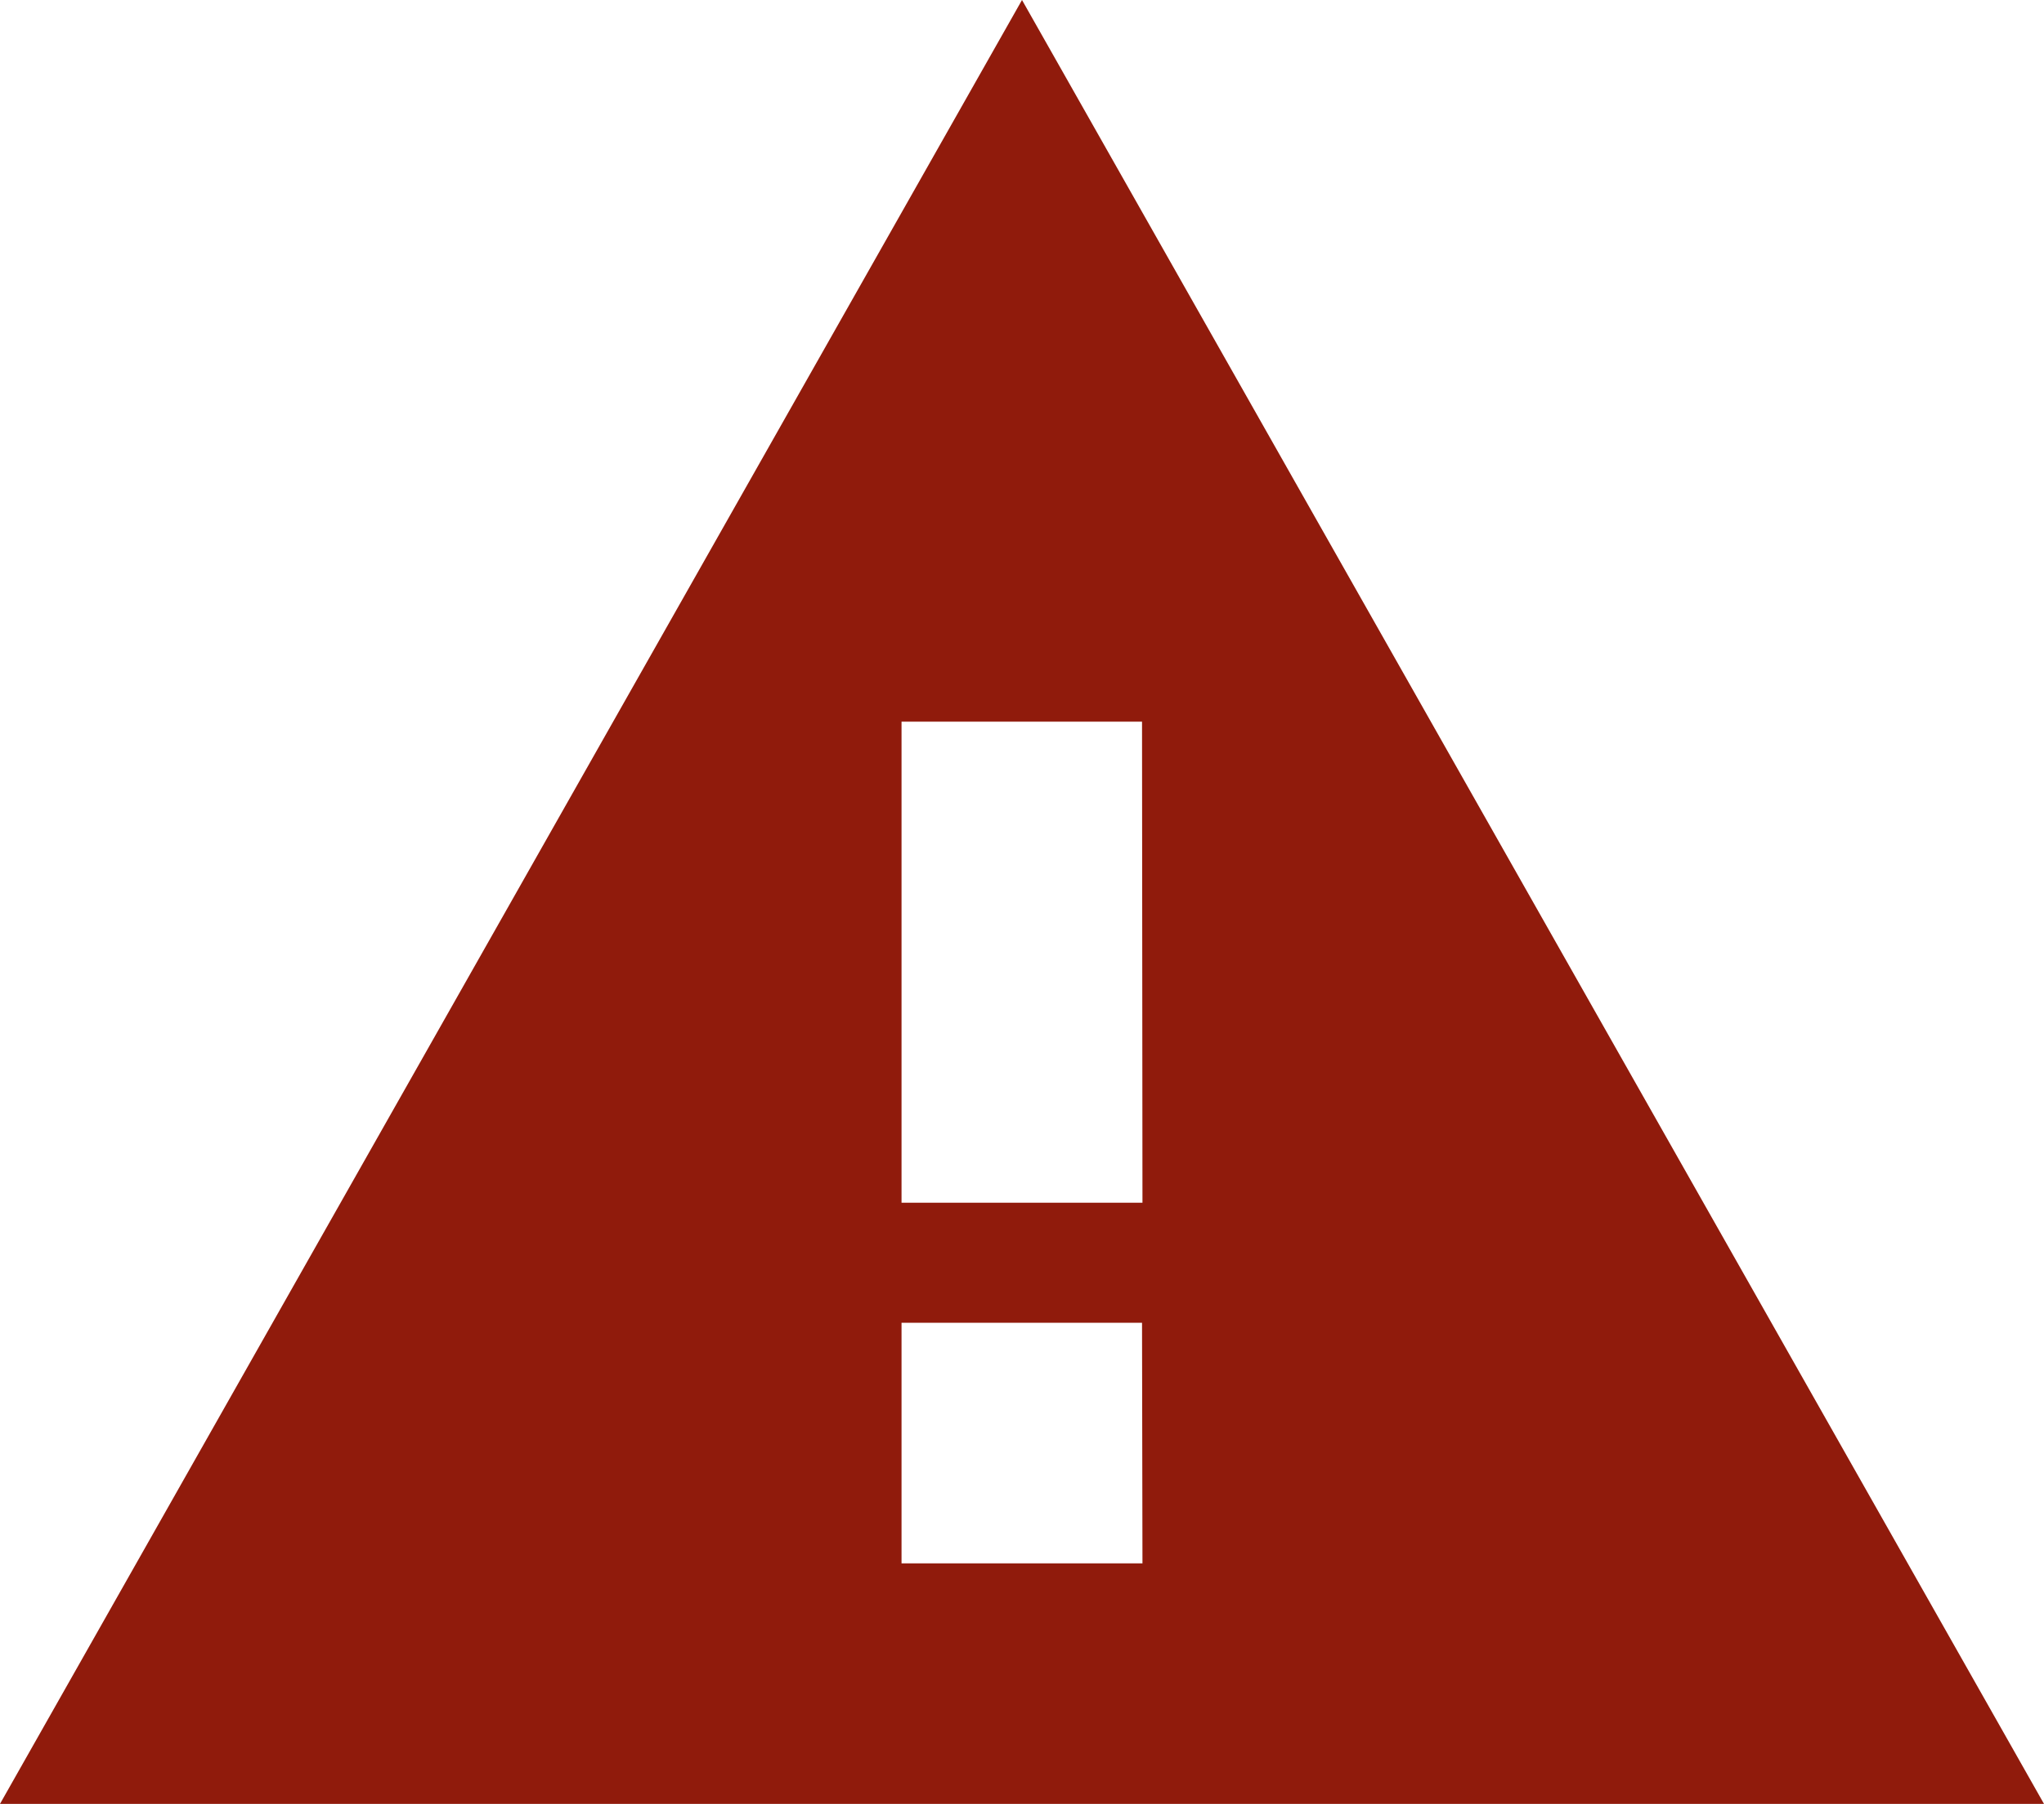 <svg xmlns="http://www.w3.org/2000/svg" viewBox="0 0 47 41.47"><defs><style>.cls-1{fill:#901b0c;}</style></defs><title>Warrning-red-48x48</title><g id="Lag_2" data-name="Lag 2"><g id="Lag_33" data-name="Lag 33"><path class="cls-1" d="M0,41.47H47L23.5,0Zm26.27-5.53H20.73V30.41h5.53Zm0-8.29H20.73V16.59h5.53Z"/></g></g></svg>